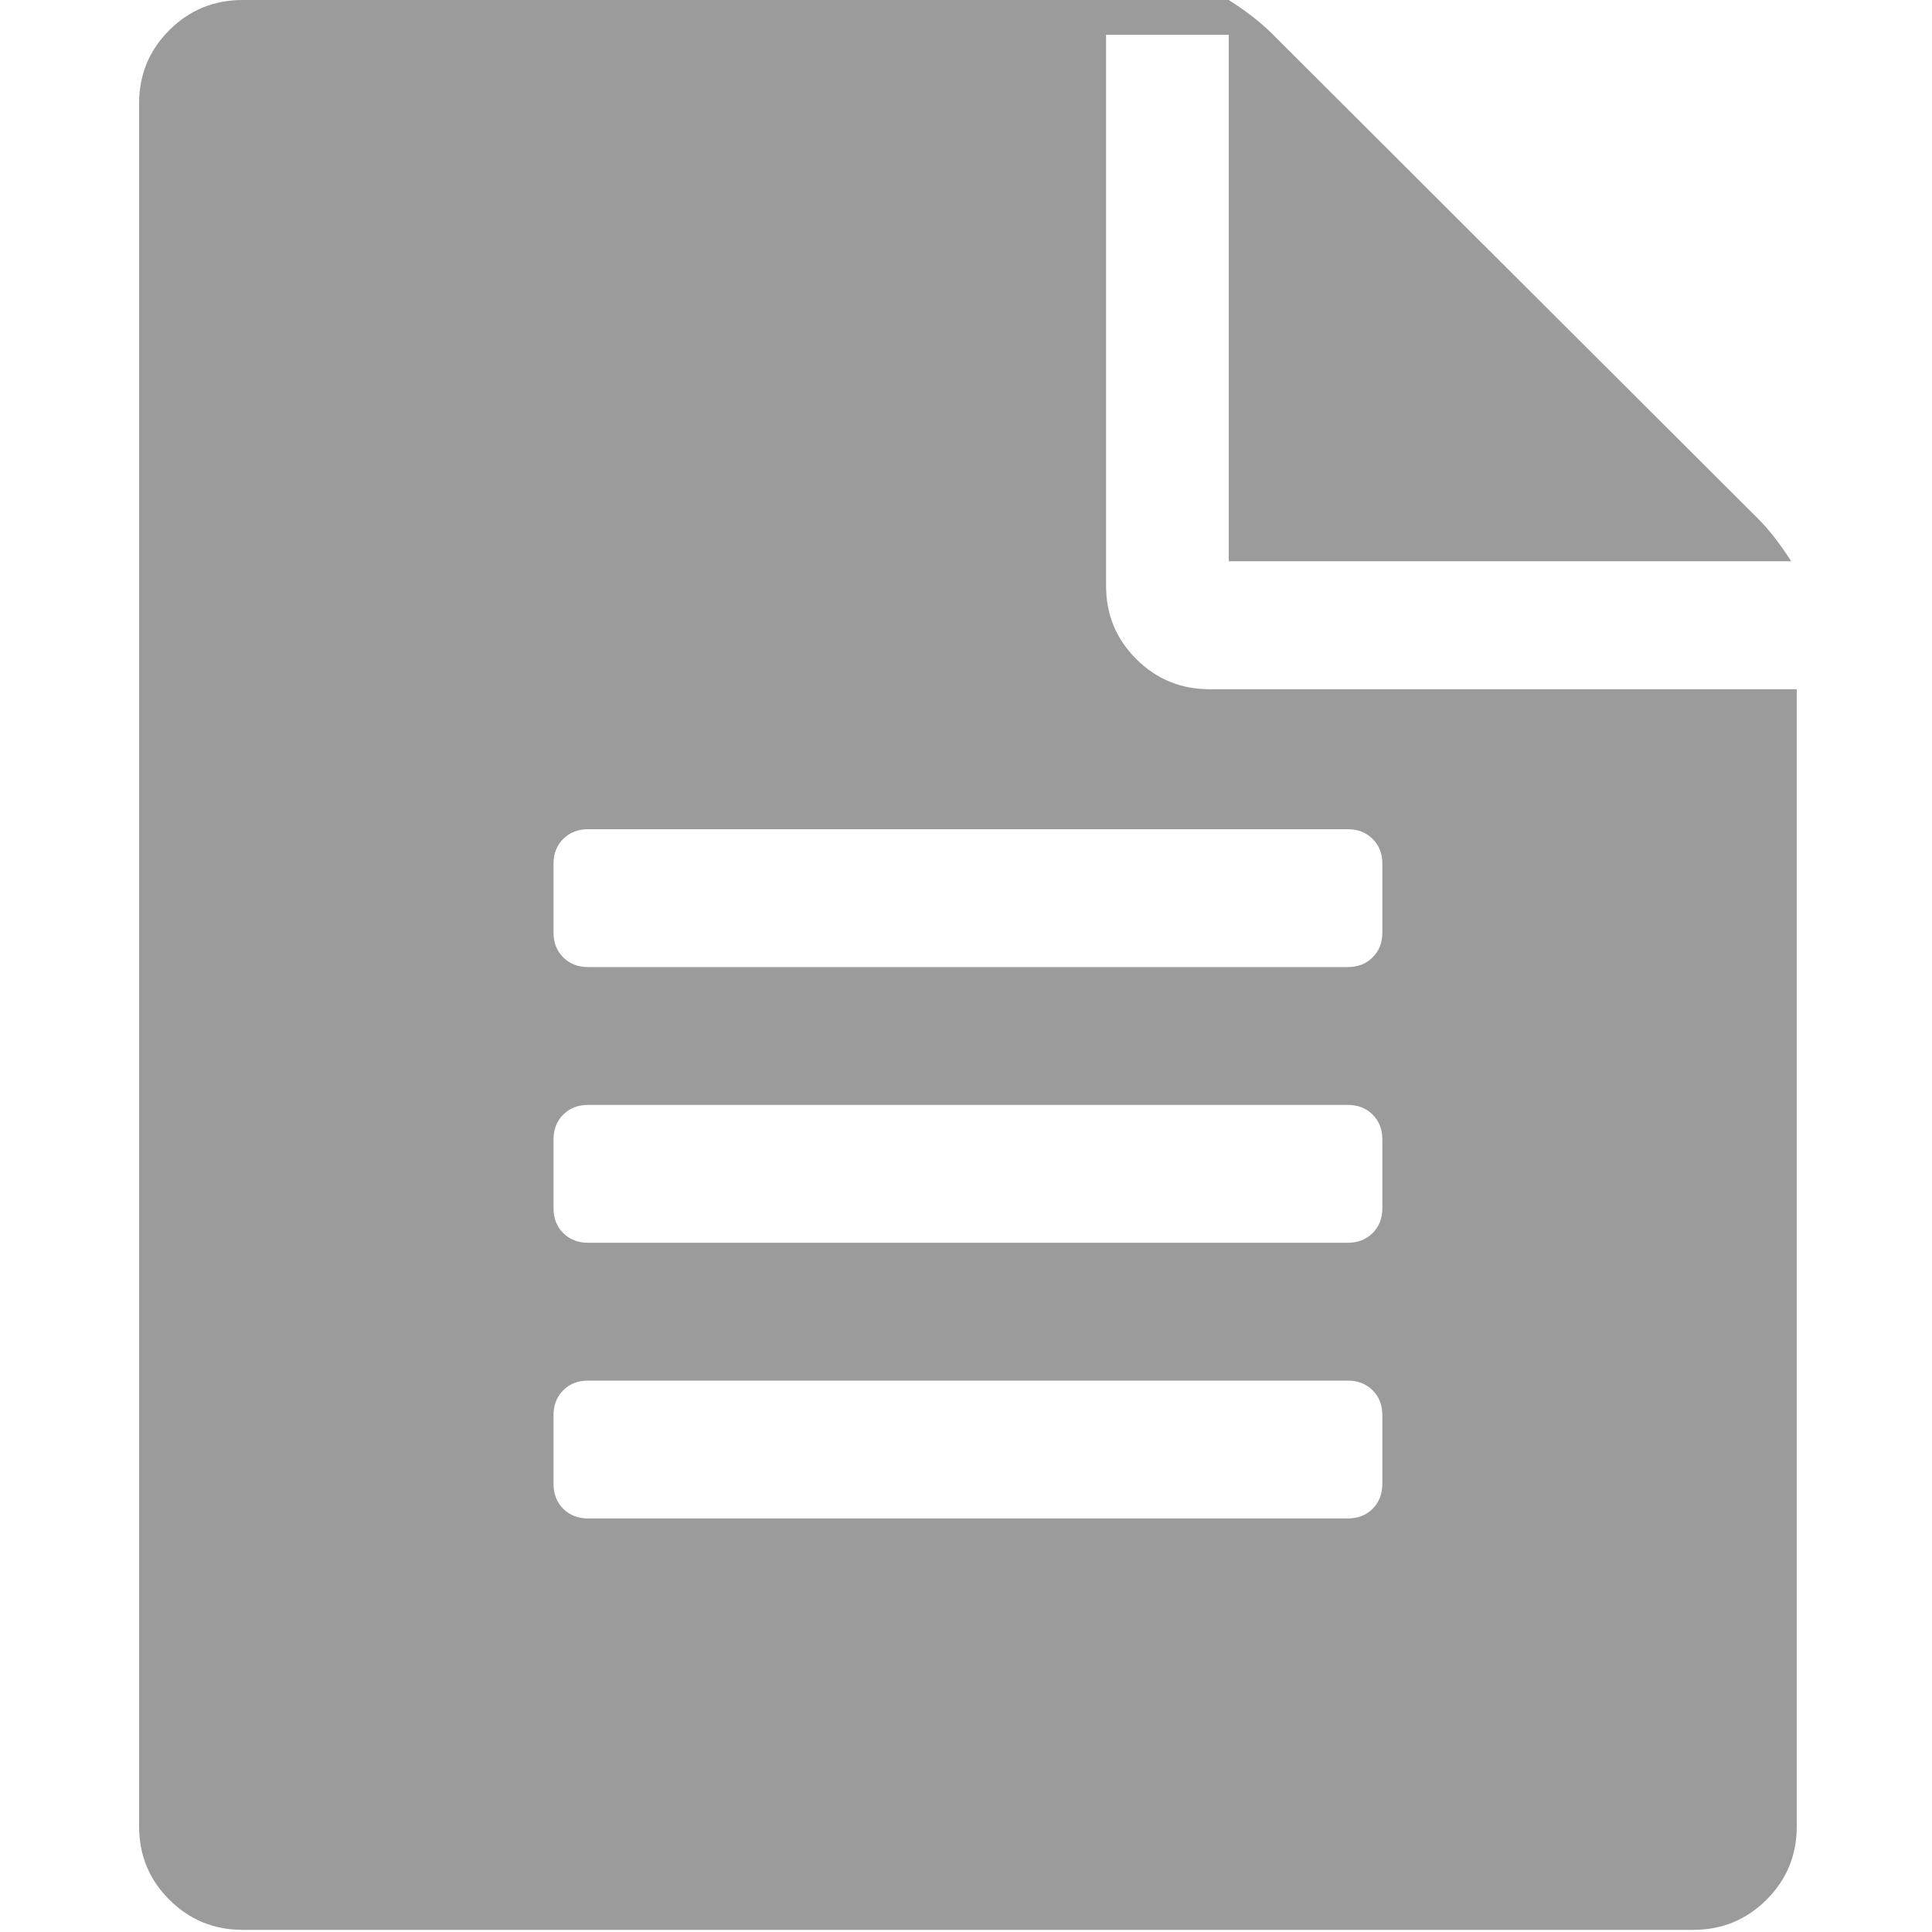 <?xml version="1.0" encoding="UTF-8"?>
<svg width="500px" height="500px" viewBox="0 0 500 500" version="1.1" xmlns="http://www.w3.org/2000/svg" xmlns:xlink="http://www.w3.org/1999/xlink">
    <!-- Generator: Sketch 50.2 (55047) - http://www.bohemiancoding.com/sketch -->
    <title>Dokument</title>
    <desc>Created with Sketch.</desc>
    <defs></defs>
    <g id="Dokument" stroke="none" stroke-width="1" fill="none" fill-rule="evenodd">
        <path d="M286.25,0 L318.046,0 L318.046,0.029 C322.548,2.892 326.233,5.754 329.102,8.617 L454.921,134.172 C457.8,137.044 460.678,140.736 463.556,145.25 L318,145.25 L318,9 L286.25,9 L286.25,151.618 C286.25,159.05 288.857,165.368 294.07,170.57 C299.284,175.773 305.615,178.374 313.062,178.374 L465,178.374 L465,472.691 C465,480.123 462.393,486.441 457.18,491.643 C451.966,496.846 445.635,499.447 438.188,499.447 L62.812,499.447 C55.365,499.447 49.034,496.846 43.82,491.643 C38.607,486.441 36,480.123 36,472.691 L36,26.756 C36,19.324 38.607,13.006 43.82,7.804 C49.034,2.601 55.365,0 62.812,0 L286.25,0 Z M357.75,384.057 L357.75,366.22 C357.75,363.618 356.912,361.481 355.236,359.809 C353.561,358.137 351.419,357.301 348.812,357.301 L152.188,357.301 C149.581,357.301 147.439,358.137 145.764,359.809 C144.088,361.481 143.25,363.618 143.25,366.22 L143.25,384.057 C143.25,386.658 144.088,388.795 145.764,390.467 C147.439,392.14 149.581,392.976 152.188,392.976 L348.812,392.976 C351.419,392.976 353.561,392.14 355.236,390.467 C356.912,388.795 357.75,386.658 357.75,384.057 Z M357.75,312.707 L357.75,294.87 C357.75,292.269 356.912,290.132 355.236,288.46 C353.561,286.787 351.419,285.951 348.812,285.951 L152.188,285.951 C149.581,285.951 147.439,286.787 145.764,288.46 C144.088,290.132 143.25,292.269 143.25,294.87 L143.25,312.707 C143.25,315.309 144.088,317.445 145.764,319.118 C147.439,320.79 149.581,321.626 152.188,321.626 L348.812,321.626 C351.419,321.626 353.561,320.79 355.236,319.118 C356.912,317.445 357.75,315.309 357.75,312.707 Z M357.75,241.358 L357.75,223.52 C357.75,220.919 356.912,218.782 355.236,217.11 C353.561,215.438 351.419,214.602 348.812,214.602 L152.188,214.602 C149.581,214.602 147.439,215.438 145.764,217.11 C144.088,218.782 143.25,220.919 143.25,223.52 L143.25,241.358 C143.25,243.959 144.088,246.096 145.764,247.768 C147.439,249.44 149.581,250.276 152.188,250.276 L348.812,250.276 C351.419,250.276 353.561,249.44 355.236,247.768 C356.912,246.096 357.75,243.959 357.75,241.358 Z" id="Combined-Shape" fill="#9B9B9B" fill-rule="nonzero"></path>
    </g>
</svg>